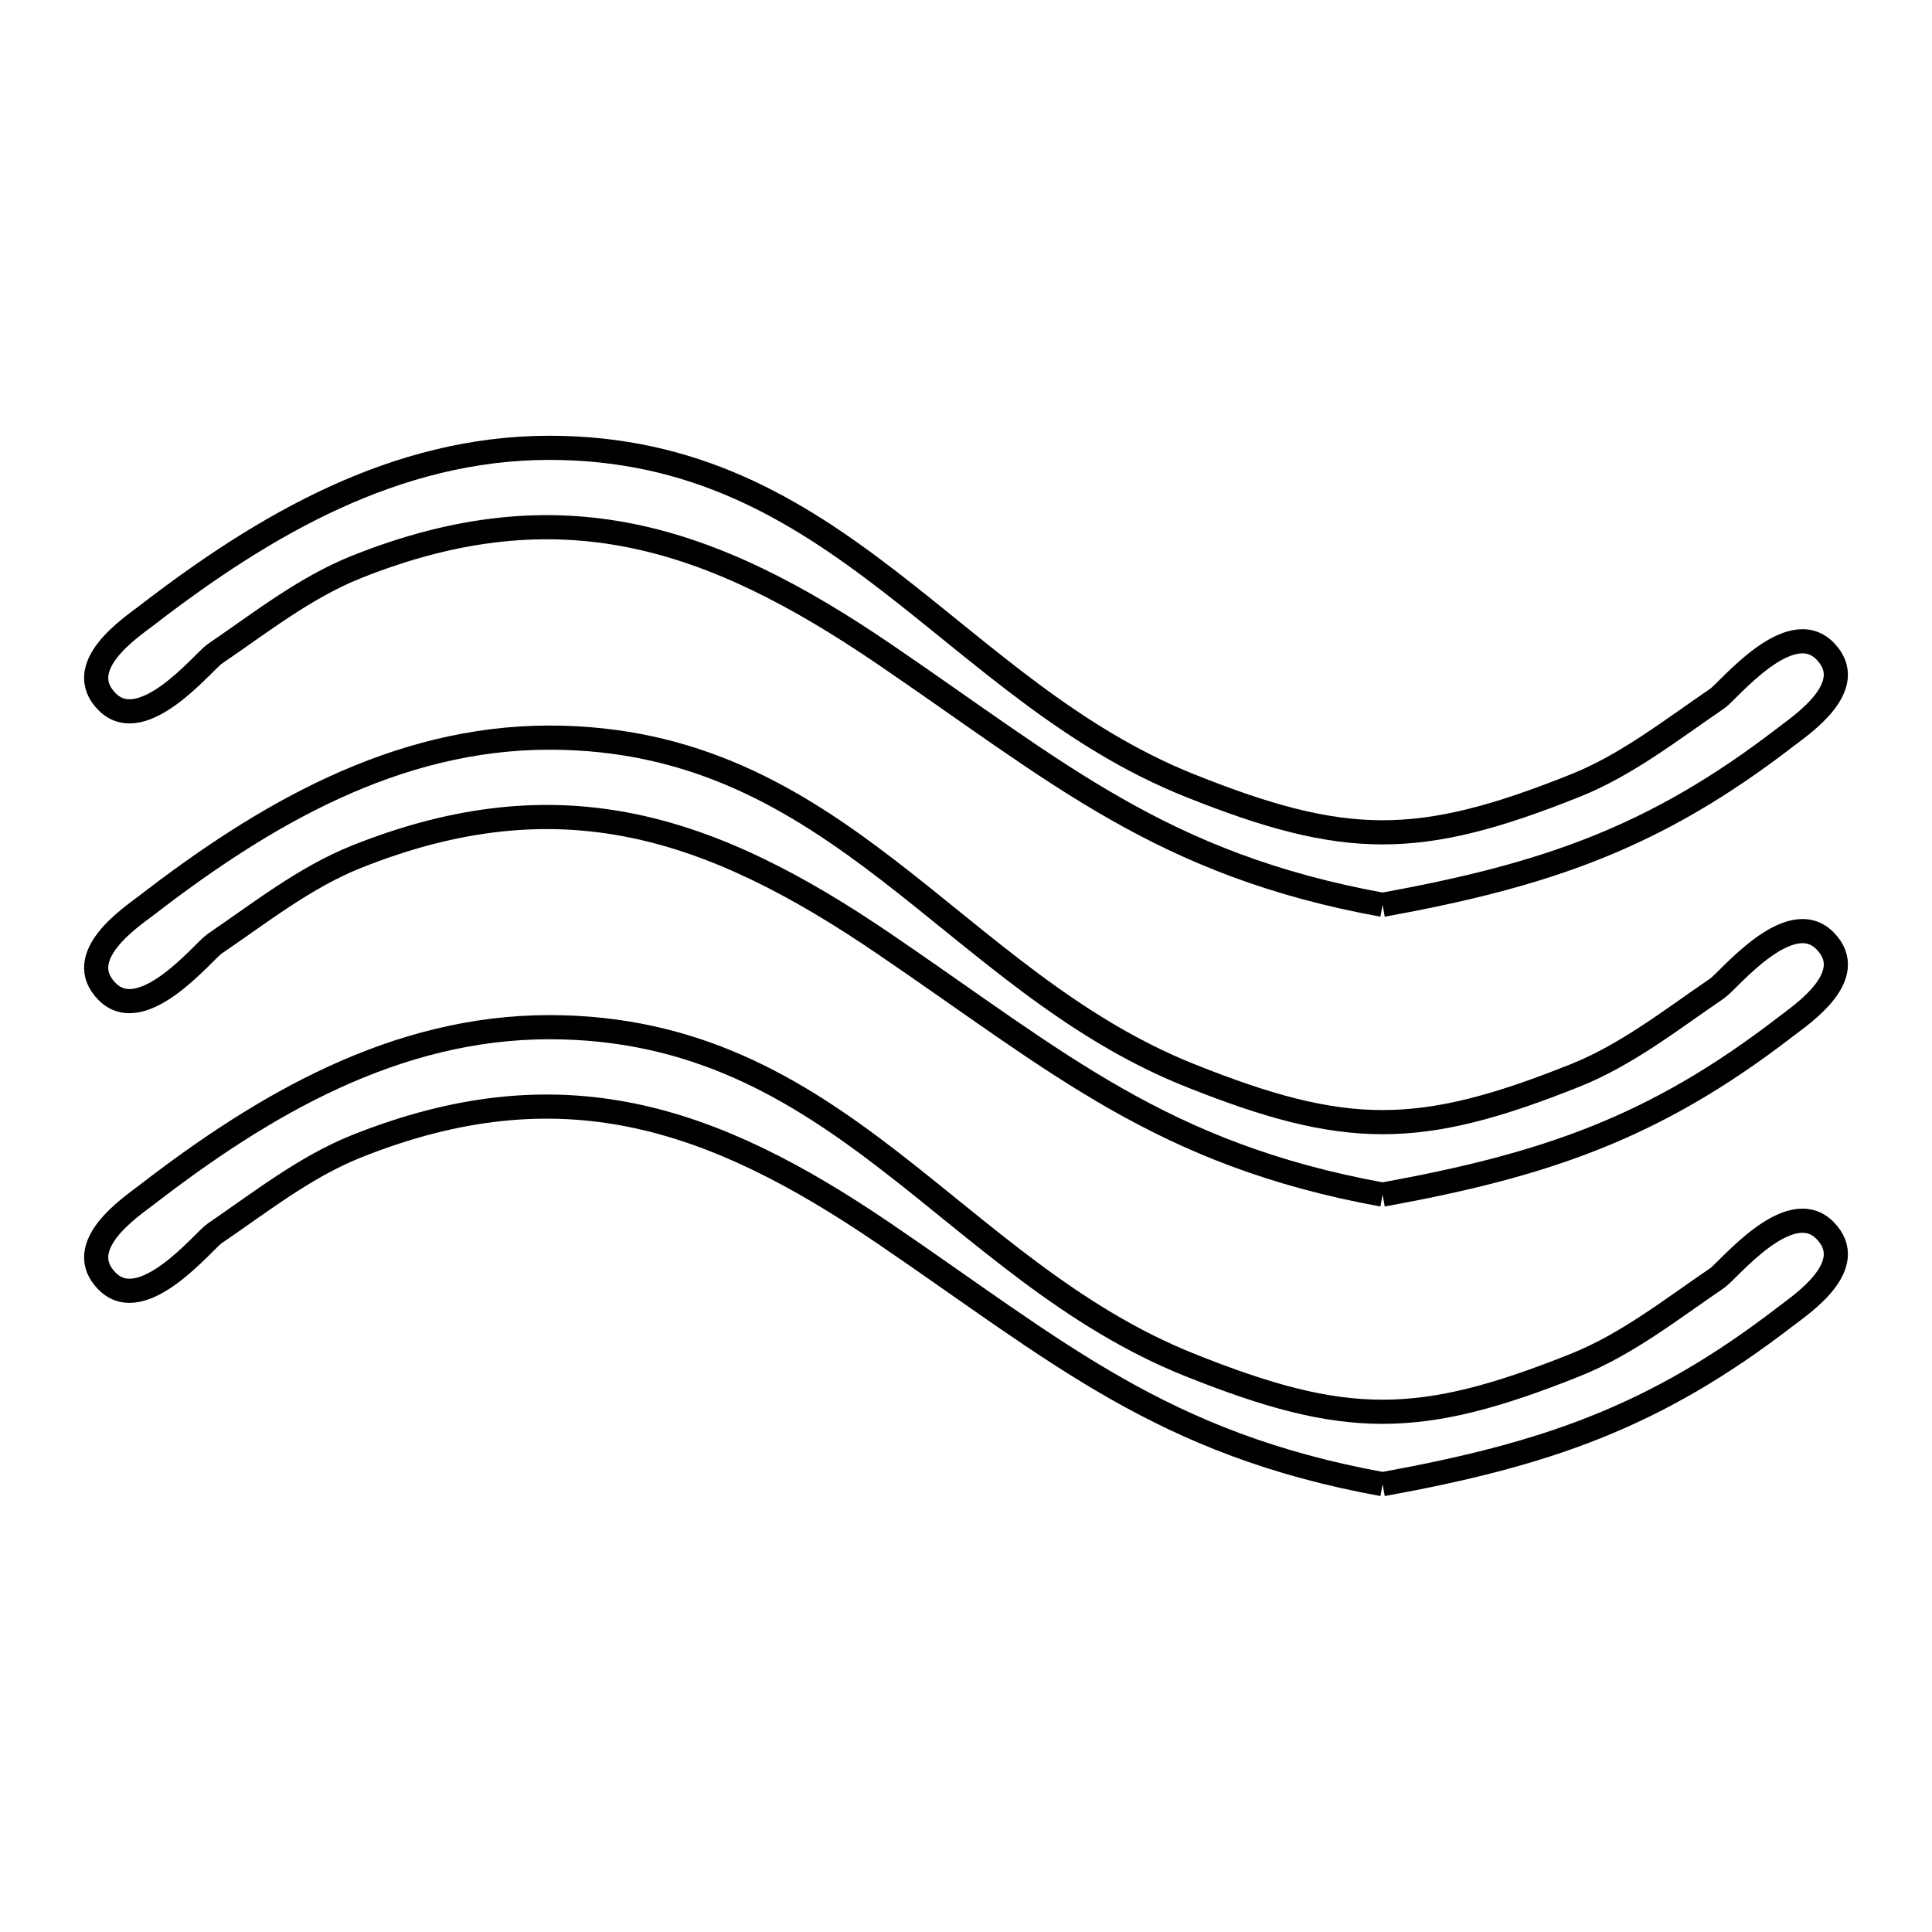 <svg xmlns="http://www.w3.org/2000/svg" viewBox="0.0 0.0 24.0 24.0" height="200px" width="200px"><path fill="none" stroke="black" stroke-width=".3" stroke-opacity="1.0"  filling="0" d="M17.175 11.24 L17.175 11.24 C14.429 10.74 13.143 9.595 10.982 8.124 C8.838 6.665 6.962 6.031 4.428 7.043 C3.788 7.299 3.236 7.736 2.666 8.124 C2.528 8.219 1.774 9.162 1.332 8.719 C0.894 8.28 1.626 7.796 1.821 7.646 C3.275 6.524 4.913 5.563 6.825 5.563 C8.624 5.563 9.875 6.317 11.044 7.218 C12.214 8.119 13.304 9.169 14.782 9.759 C16.717 10.533 17.633 10.533 19.568 9.759 C20.209 9.503 20.762 9.066 21.332 8.678 C21.471 8.583 22.226 7.641 22.668 8.084 C23.106 8.523 22.374 9.007 22.18 9.157 C20.551 10.413 19.191 10.873 17.175 11.24 L17.175 11.24"></path>
<path fill="none" stroke="black" stroke-width=".3" stroke-opacity="1.0"  filling="0" d="M17.175 14.84 L17.175 14.84 C14.43 14.34 13.143 13.194 10.982 11.724 C8.838 10.265 6.962 9.631 4.428 10.643 C3.788 10.899 3.236 11.336 2.666 11.724 C2.527 11.819 1.774 12.761 1.332 12.319 C0.894 11.88 1.626 11.396 1.821 11.246 C3.275 10.124 4.913 9.163 6.825 9.163 C8.624 9.163 9.874 9.917 11.044 10.818 C12.214 11.719 13.304 12.769 14.782 13.359 C16.718 14.133 17.633 14.133 19.568 13.359 C20.209 13.103 20.762 12.666 21.332 12.278 C21.471 12.183 22.227 11.242 22.668 11.684 C23.107 12.122 22.374 12.606 22.18 12.756 C20.551 14.013 19.191 14.473 17.175 14.84 L17.175 14.84"></path>
<path fill="none" stroke="black" stroke-width=".3" stroke-opacity="1.0"  filling="0" d="M17.175 18.437 L17.175 18.437 C14.43 17.937 13.143 16.793 10.982 15.322 C8.838 13.863 6.962 13.228 4.428 14.24 C3.788 14.496 3.236 14.934 2.666 15.322 C2.528 15.416 1.774 16.36 1.332 15.917 C0.894 15.478 1.626 14.994 1.821 14.843 C3.275 13.721 4.913 12.76 6.825 12.76 C8.624 12.76 9.875 13.514 11.044 14.415 C12.214 15.317 13.304 16.366 14.782 16.957 C16.717 17.731 17.633 17.731 19.568 16.957 C20.209 16.701 20.762 16.264 21.332 15.876 C21.471 15.781 22.226 14.839 22.668 15.282 C23.106 15.721 22.374 16.204 22.18 16.354 C20.551 17.61 19.191 18.07 17.175 18.437 L17.175 18.437"></path></svg>